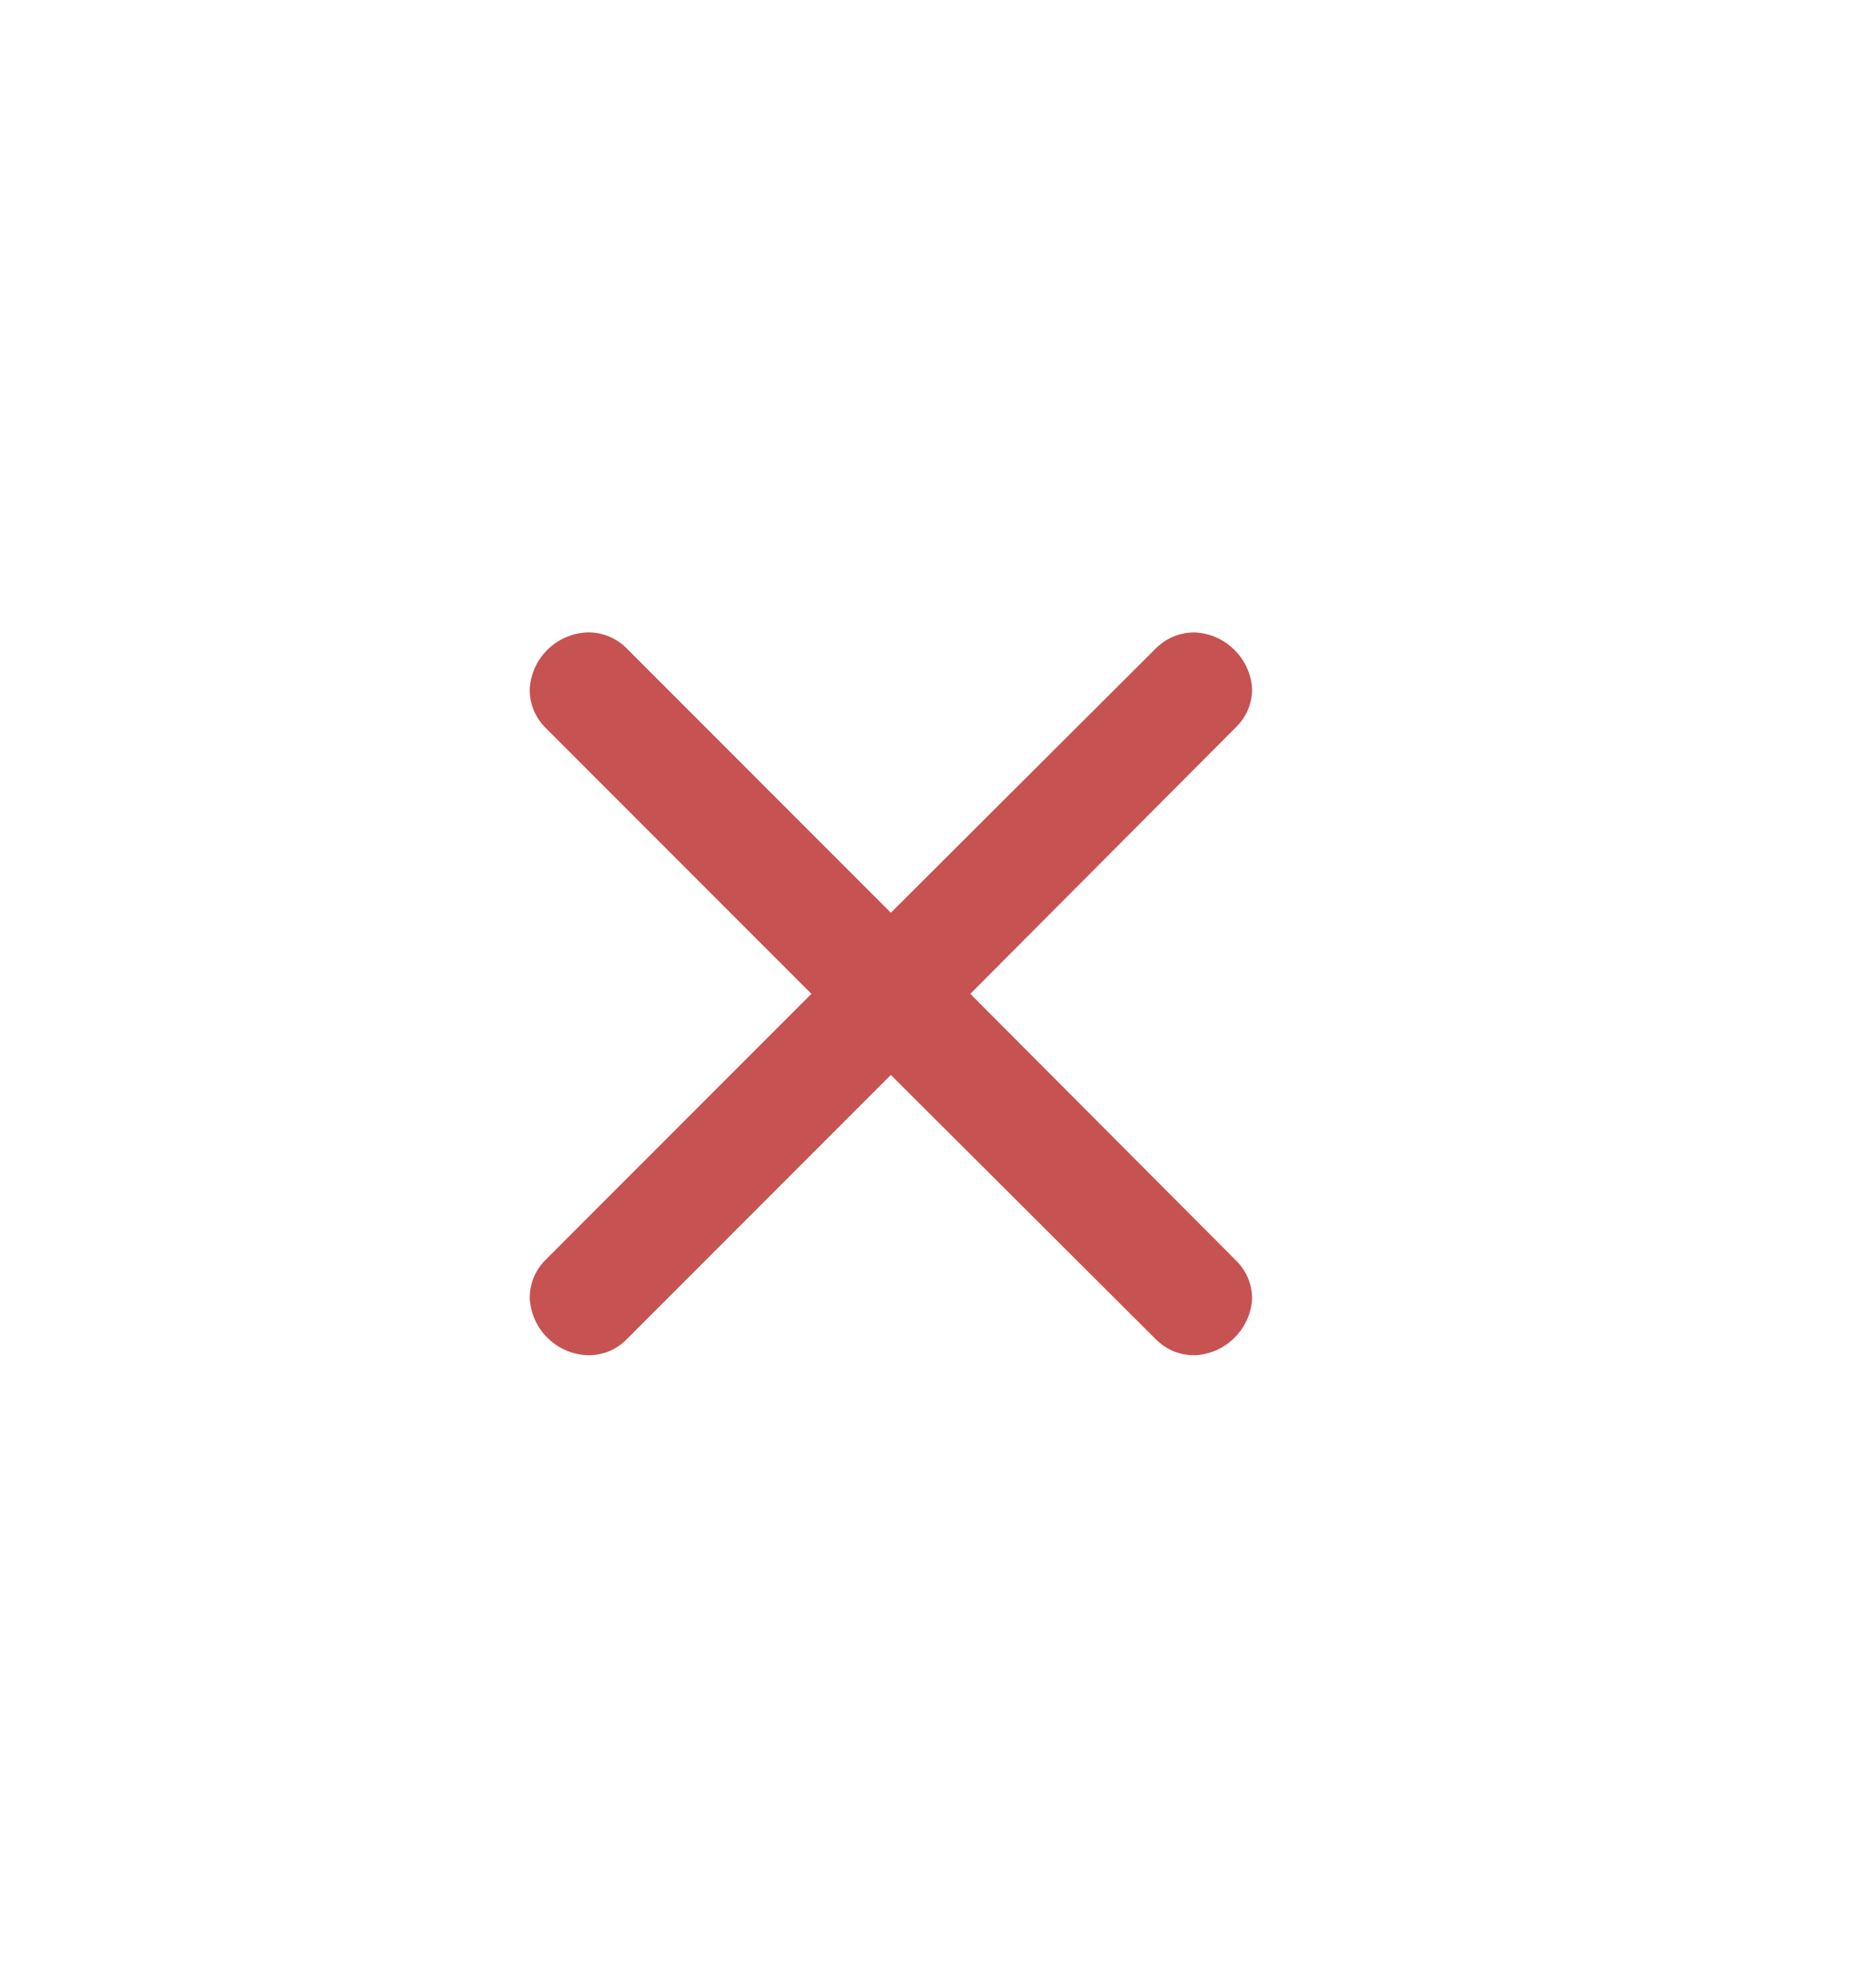 <svg width="14" height="15" viewBox="0 0 14 15" fill="none" xmlns="http://www.w3.org/2000/svg">
<g filter="url(#filter0_d)">
<path d="M4.727 0.888L6.727 2.888L8.727 0.894C8.767 0.854 8.814 0.822 8.866 0.802C8.918 0.781 8.974 0.771 9.03 0.773C9.141 0.78 9.244 0.827 9.322 0.905C9.401 0.983 9.448 1.087 9.455 1.197C9.455 1.251 9.445 1.305 9.424 1.355C9.403 1.405 9.372 1.45 9.333 1.488L7.327 3.5L9.333 5.512C9.412 5.589 9.456 5.694 9.455 5.803C9.448 5.913 9.401 6.017 9.322 6.095C9.244 6.173 9.141 6.22 9.03 6.227C8.974 6.229 8.918 6.219 8.866 6.199C8.814 6.178 8.767 6.146 8.727 6.106L6.727 4.112L4.733 6.106C4.694 6.146 4.647 6.178 4.595 6.199C4.543 6.219 4.487 6.229 4.43 6.227C4.318 6.221 4.212 6.174 4.133 6.095C4.053 6.015 4.006 5.909 4 5.797C4 5.743 4.01 5.689 4.031 5.639C4.052 5.589 4.082 5.544 4.121 5.506L6.127 3.5L4.115 1.488C4.078 1.45 4.048 1.404 4.028 1.354C4.008 1.304 3.999 1.251 4 1.197C4.007 1.087 4.054 0.983 4.132 0.905C4.21 0.827 4.314 0.78 4.424 0.773C4.48 0.77 4.536 0.779 4.588 0.799C4.64 0.819 4.688 0.849 4.727 0.888Z" fill="#C65252"/>
</g>
<defs>
<filter id="filter0_d" x="0" y="0.772" width="13.455" height="13.455" filterUnits="userSpaceOnUse" color-interpolation-filters="sRGB">
<feFlood flood-opacity="0" result="BackgroundImageFix"/>
<feColorMatrix in="SourceAlpha" type="matrix" values="0 0 0 0 0 0 0 0 0 0 0 0 0 0 0 0 0 0 127 0" result="hardAlpha"/>
<feOffset dy="4"/>
<feGaussianBlur stdDeviation="2"/>
<feComposite in2="hardAlpha" operator="out"/>
<feColorMatrix type="matrix" values="0 0 0 0 0 0 0 0 0 0 0 0 0 0 0 0 0 0 0.25 0"/>
<feBlend mode="normal" in2="BackgroundImageFix" result="effect1_dropShadow"/>
<feBlend mode="normal" in="SourceGraphic" in2="effect1_dropShadow" result="shape"/>
</filter>
</defs>
</svg>
